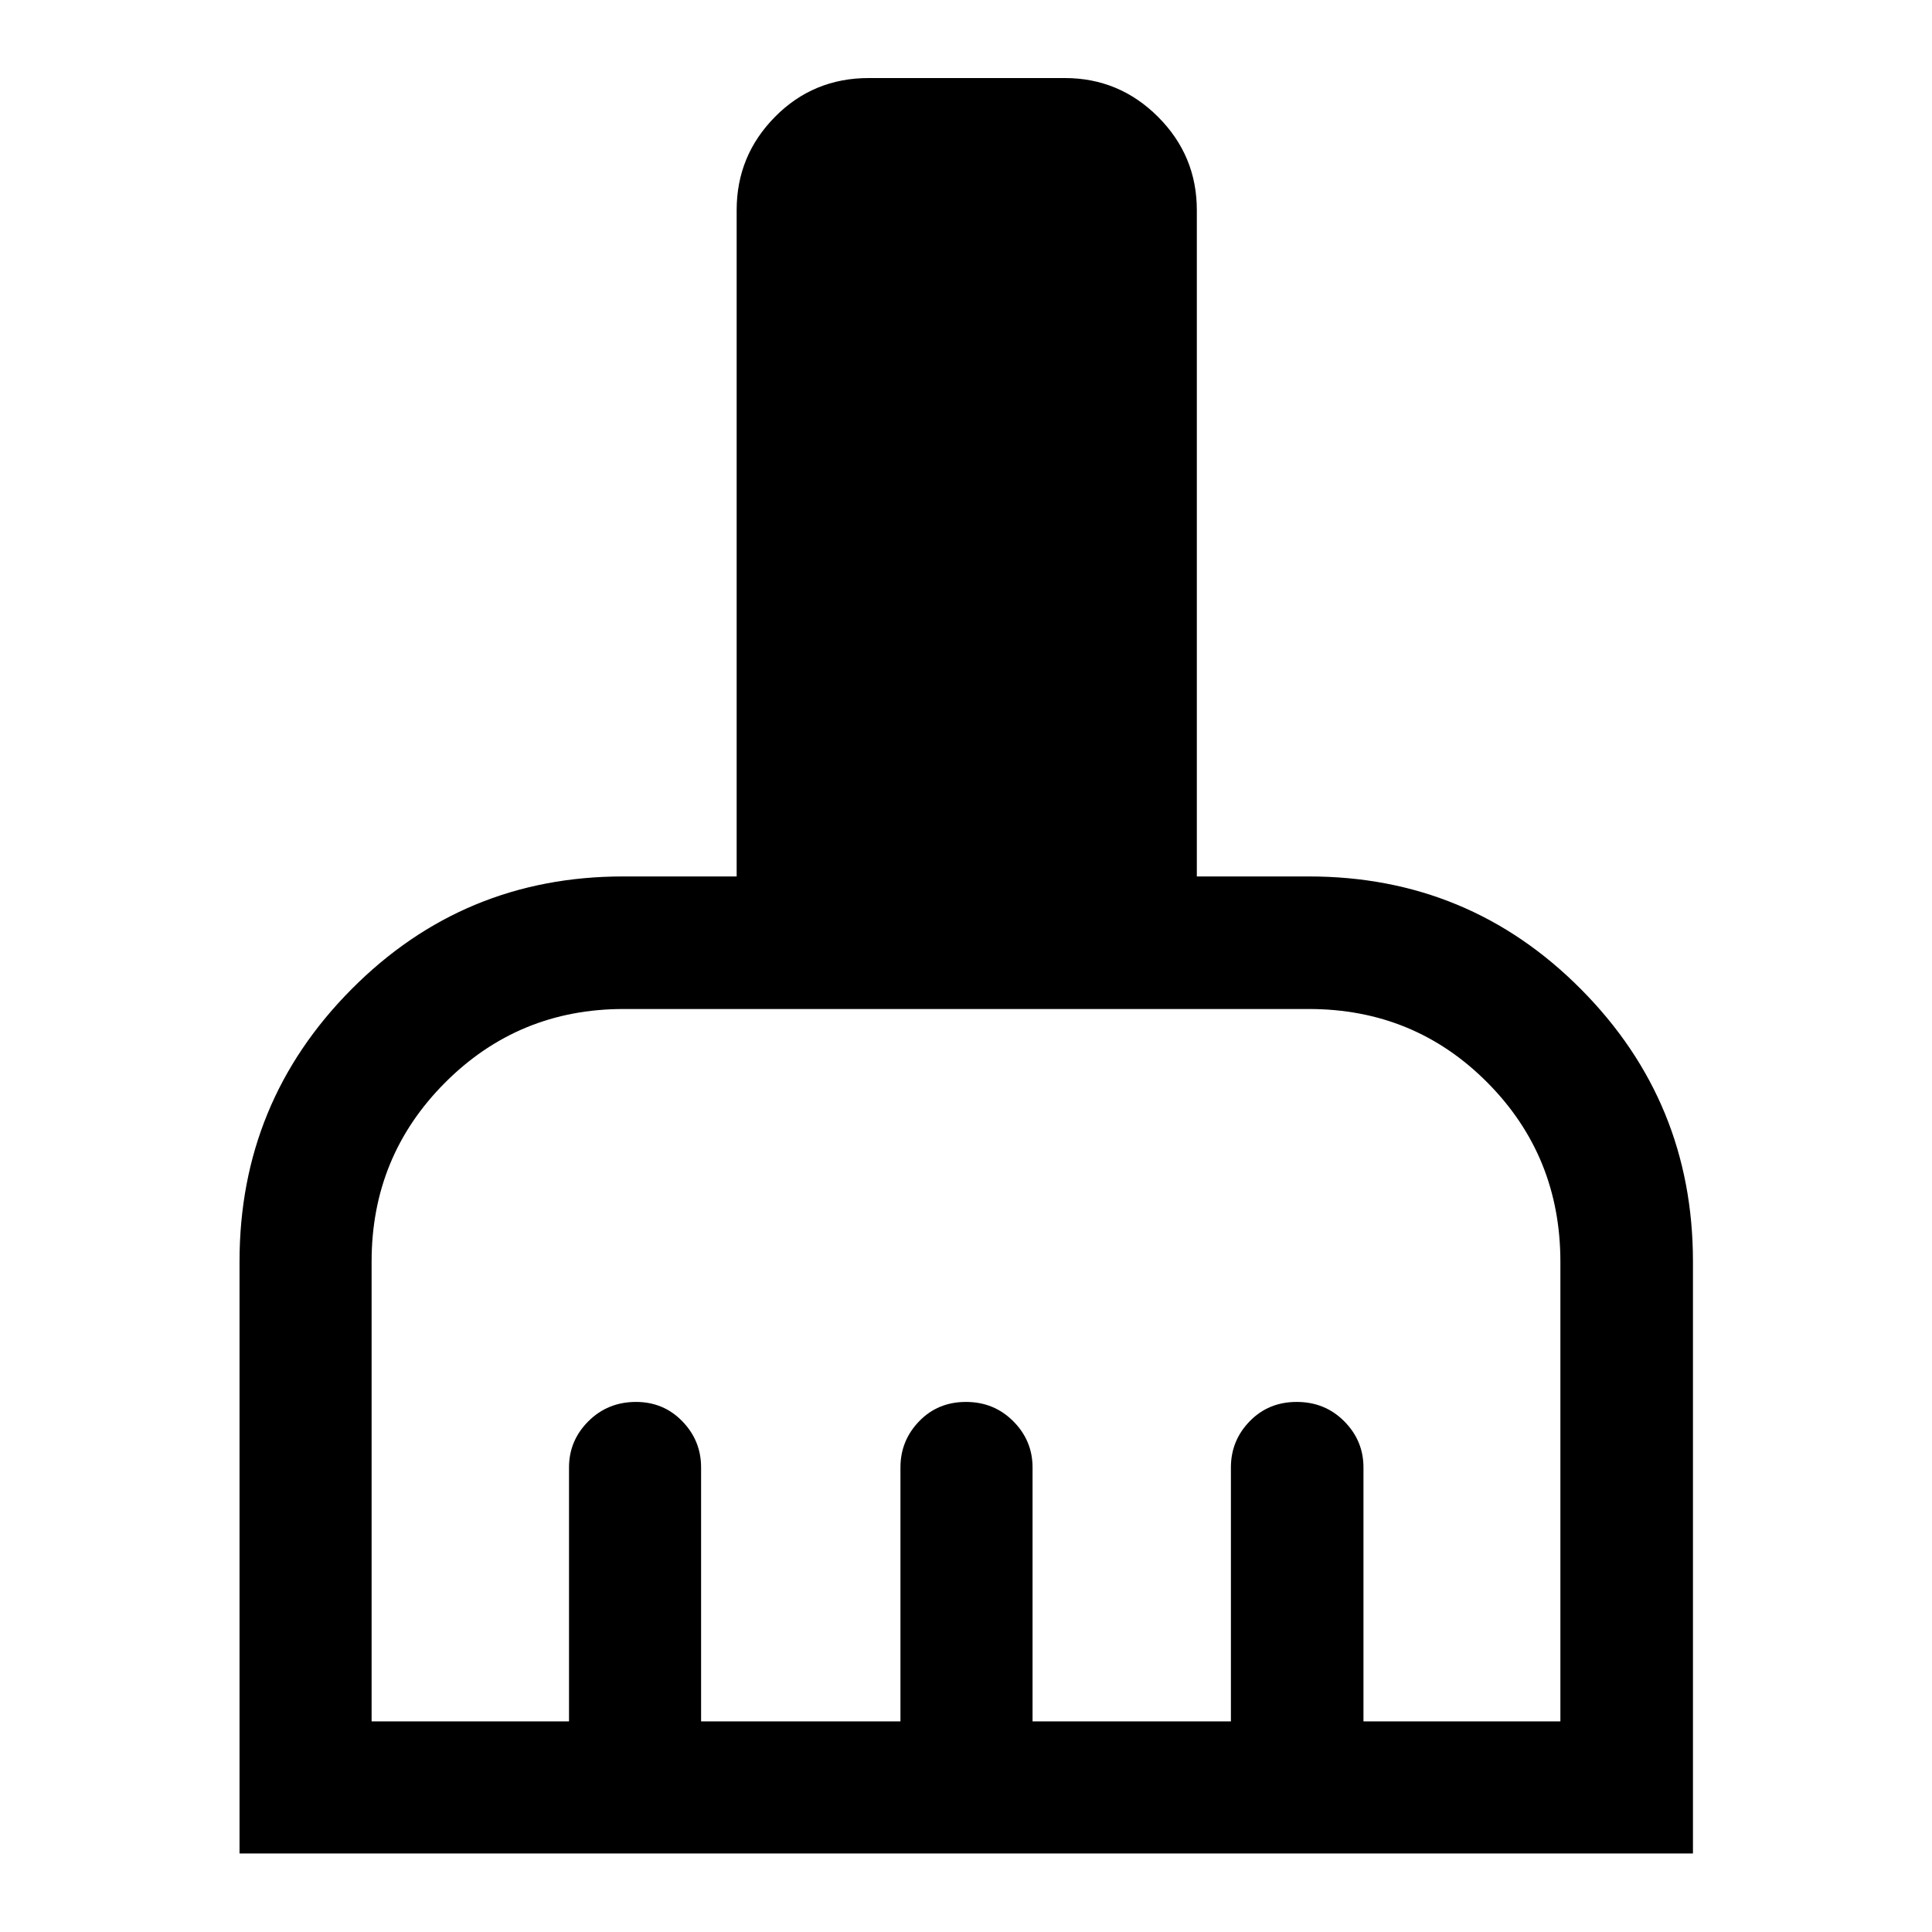 <svg xmlns="http://www.w3.org/2000/svg" height="48" viewBox="0 -960 960 960" width="48"><path d="M119.02-39.02v-294.17q0-79.28 55.66-135.29 55.65-56.02 134.93-56.02h56.43v-331.09q0-27.07 19.05-46.35 19.04-19.28 46.58-19.28h97.4q27.07 0 46.35 19.28t19.28 46.35v331.09h55.69q79.54 0 135.18 56.02 55.65 56.01 55.65 135.29v294.17h-722.2Zm65.63-65.63h98.09v-126.18q0-13.35 9.62-22.95 9.62-9.61 23.67-9.61 13.67 0 23.01 9.61 9.33 9.6 9.33 22.95v126.18h99.06v-126.18q0-13.35 9.29-22.95 9.28-9.61 23.25-9.61 13.96 0 23.53 9.61 9.57 9.6 9.57 22.95v126.18h98.56v-126.18q0-13.35 9.33-22.95 9.34-9.61 23.37-9.61 14.04 0 23.6 9.61 9.57 9.6 9.57 22.95v126.18h97.85V-333q0-52.59-36.3-89.11-36.3-36.52-88.67-36.52H309.83q-52.16 0-88.67 36.58-36.51 36.59-36.51 88.85v228.55Z"/></svg>